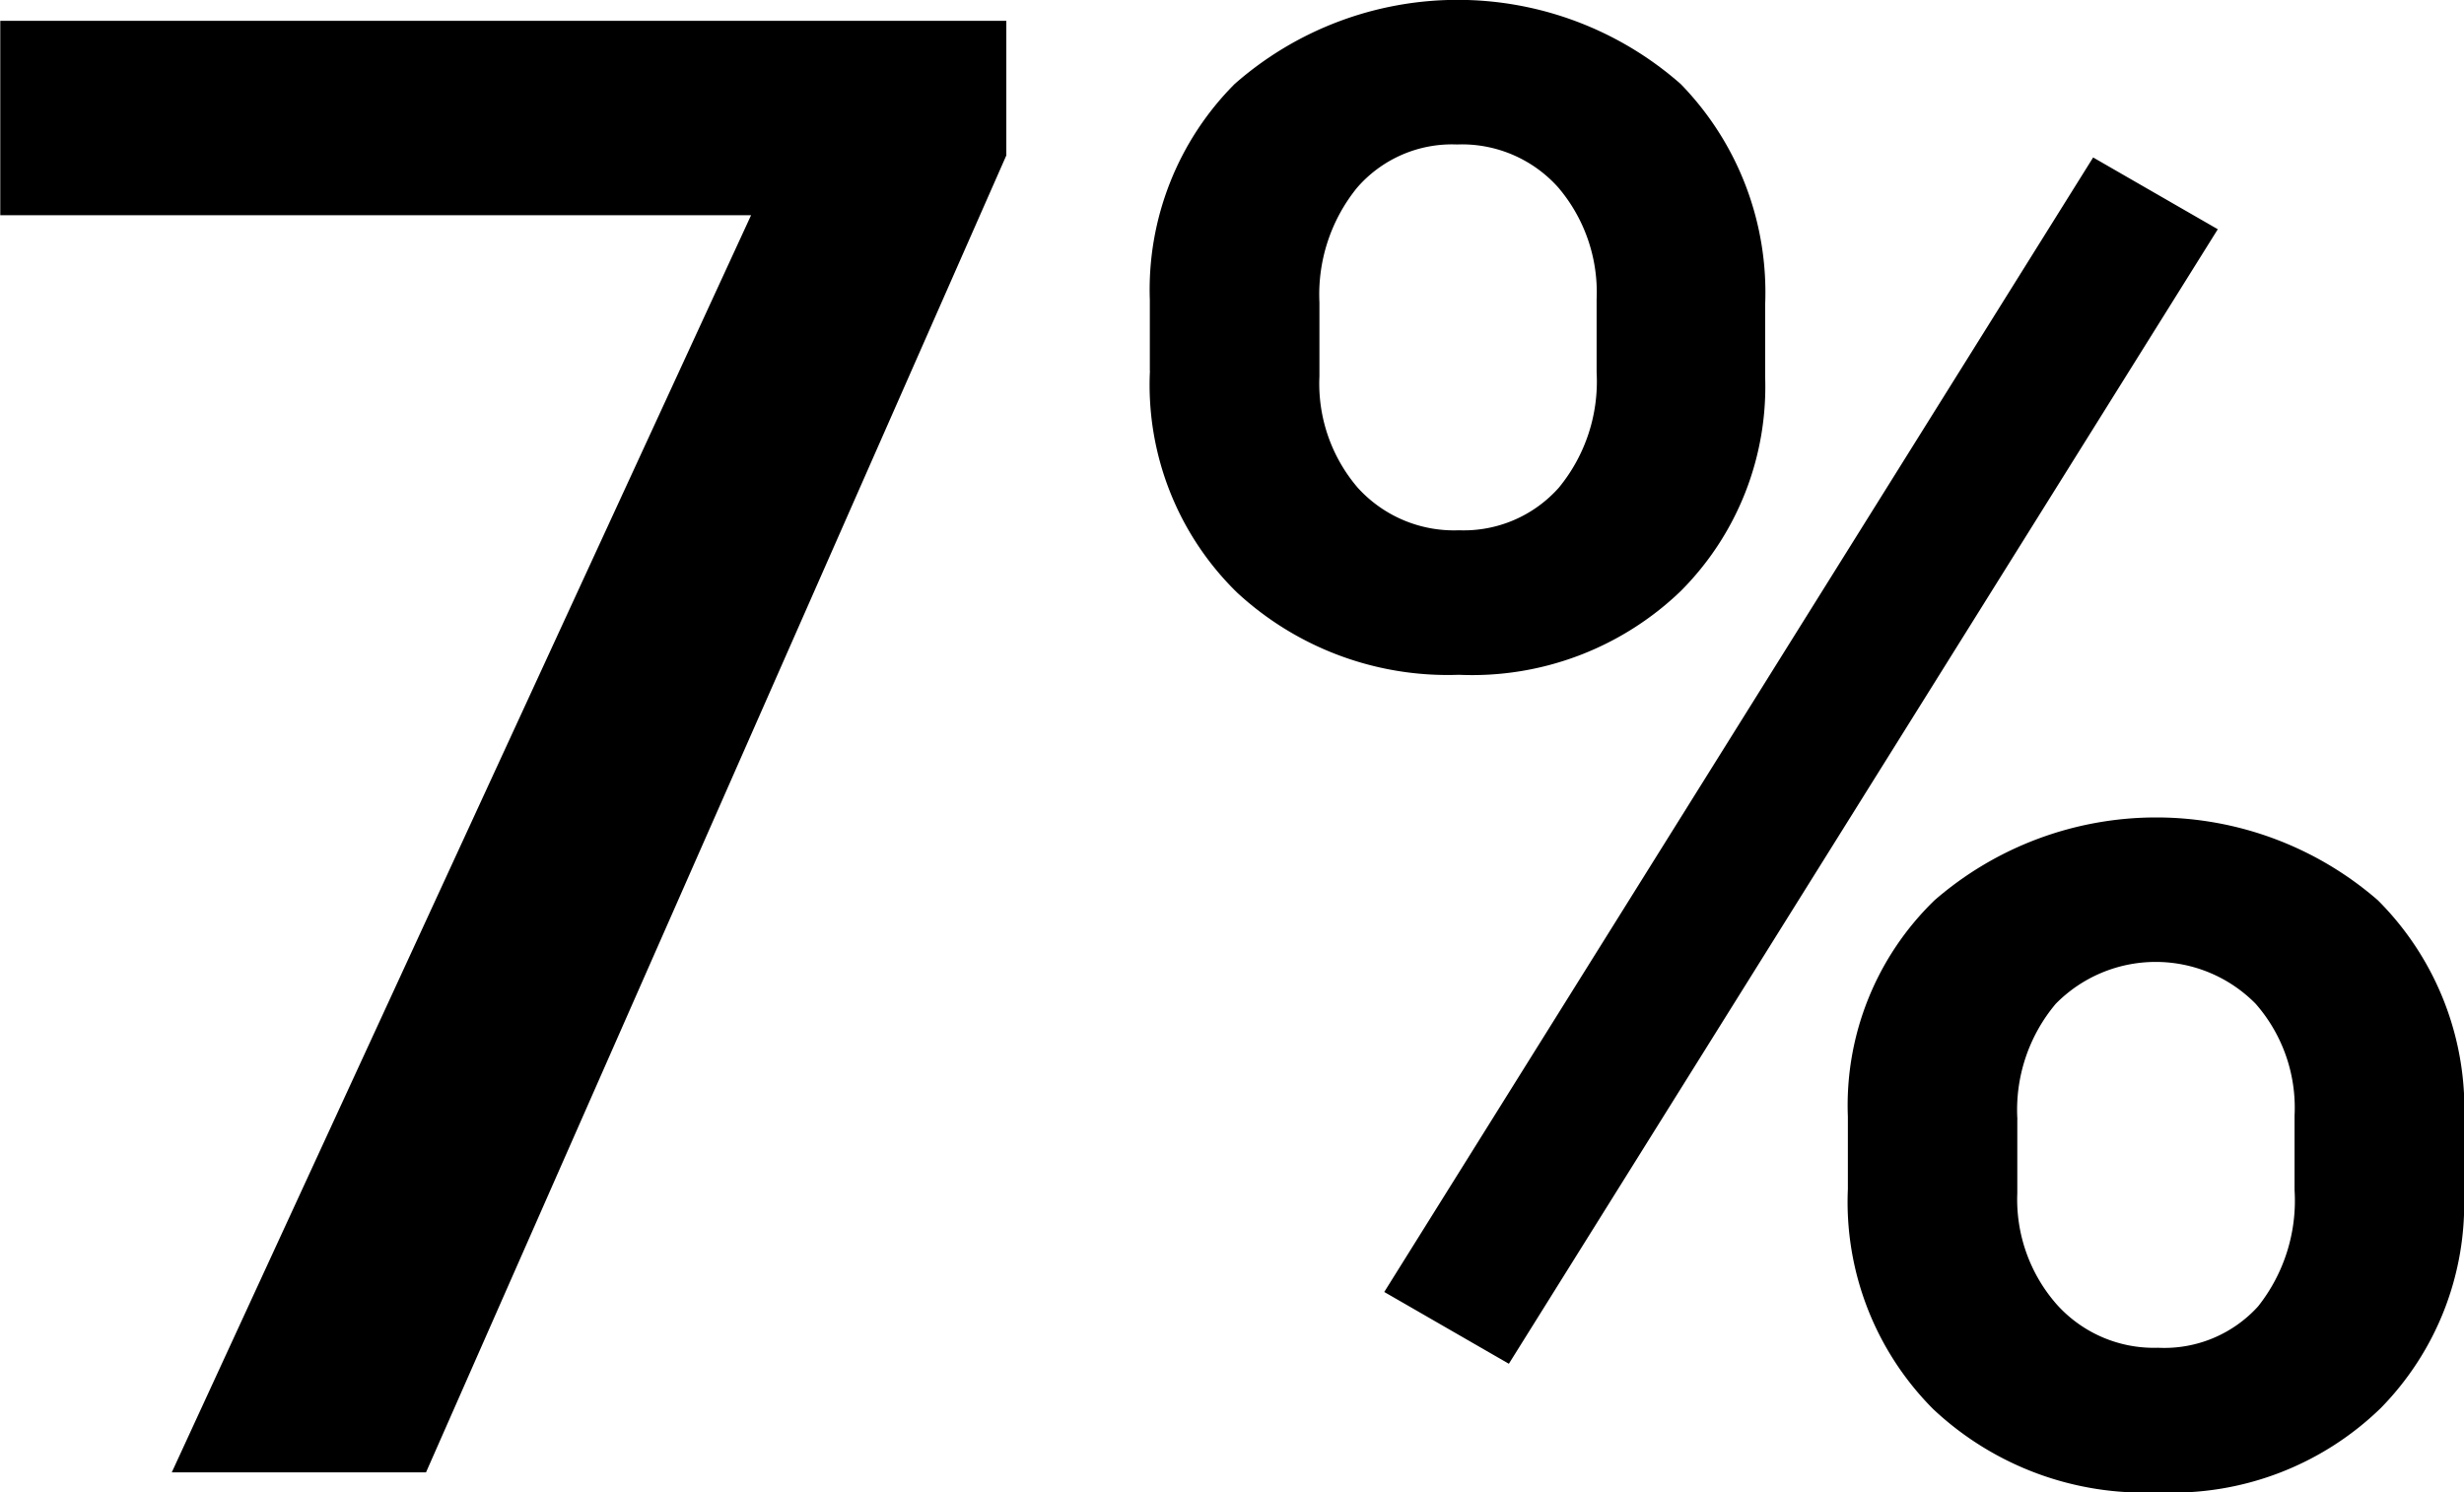 <svg xmlns="http://www.w3.org/2000/svg" width="90.5" height="54.813" viewBox="0 0 90.5 54.813"><path id="_2-discount.svg" data-name="2-discount.svg" d="M344.024,367.765H307.073v7.141h27.576l-21.277,46.179h9.338l21.314-48.376v-4.944Zm5.275,12.854a10.661,10.661,0,0,0,3.2,8.148,11.4,11.4,0,0,0,8.148,3.021,11.051,11.051,0,0,0,8.148-3.076,10.627,10.627,0,0,0,3.1-7.873V378.2a10.971,10.971,0,0,0-3.1-8.112,12.4,12.4,0,0,0-16.388,0,10.7,10.7,0,0,0-3.112,7.929v2.6Zm6.225-2.512a6.225,6.225,0,0,1,1.373-4.2,4.612,4.612,0,0,1,3.681-1.6,4.742,4.742,0,0,1,3.717,1.579,5.941,5.941,0,0,1,1.41,4.112v2.68a6.139,6.139,0,0,1-1.392,4.241,4.671,4.671,0,0,1-3.662,1.56,4.77,4.77,0,0,1-3.717-1.56,5.872,5.872,0,0,1-1.41-4.094v-2.717Zm19.409,32.578a10.774,10.774,0,0,0,3.132,8.075,11.309,11.309,0,0,0,8.258,3.058,10.983,10.983,0,0,0,8.184-3.095,10.709,10.709,0,0,0,3.058-7.855v-2.6a10.837,10.837,0,0,0-3.168-8.2,12.415,12.415,0,0,0-16.278,0,10.483,10.483,0,0,0-3.186,7.947v2.673Zm6.226-2.564a6.052,6.052,0,0,1,1.41-4.248,5.15,5.15,0,0,1,7.342,0,5.786,5.786,0,0,1,1.429,4.1v2.747A6.248,6.248,0,0,1,390,414.988a4.649,4.649,0,0,1-3.68,1.52,4.791,4.791,0,0,1-3.717-1.593,5.838,5.838,0,0,1-1.447-4.084v-2.71Zm7.361-32.7-4.578-2.637-26.037,41.675,4.577,2.637Z" transform="translate(-307.063 -367)" fill-rule="evenodd"/></svg>